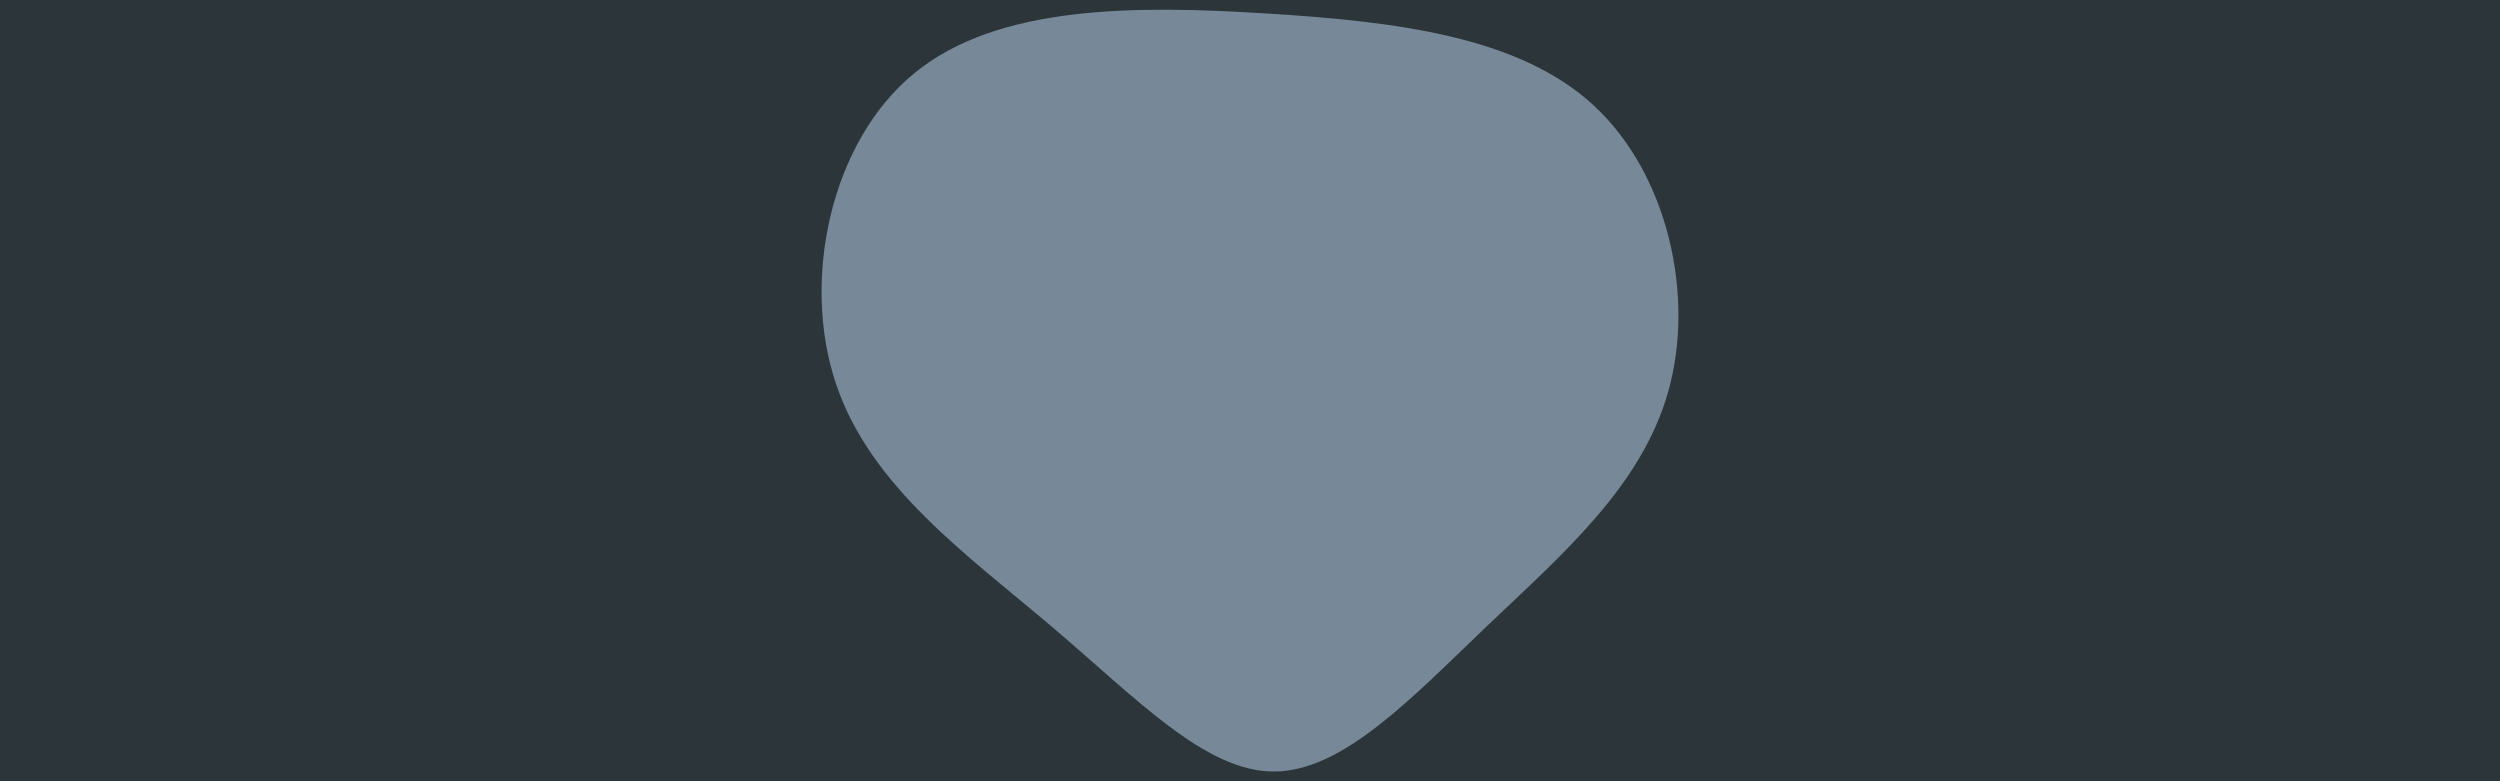<svg id="visual" viewBox="0 0 960 300" width="960" height="300" xmlns="http://www.w3.org/2000/svg" xmlns:xlink="http://www.w3.org/1999/xlink" version="1.1"><rect x="0" y="0" width="960" height="300" fill="#2C3539"></rect><g transform="translate(489.351 160.466)"><path d="M122.5 -120.1C151.1 -93.8 161.6 -46.9 151.3 -10.3C141.1 26.4 110.1 52.8 81.5 80.1C52.8 107.5 26.4 135.7 -0.1 135.8C-26.5 135.9 -53 107.7 -85.2 80.4C-117.4 53 -155.2 26.5 -168.4 -13.3C-181.7 -53 -170.4 -106.1 -138.2 -132.4C-106.1 -158.7 -53 -158.4 -3.1 -155.3C46.9 -152.2 93.8 -146.5 122.5 -120.1" fill="#778899"></path></g></svg>